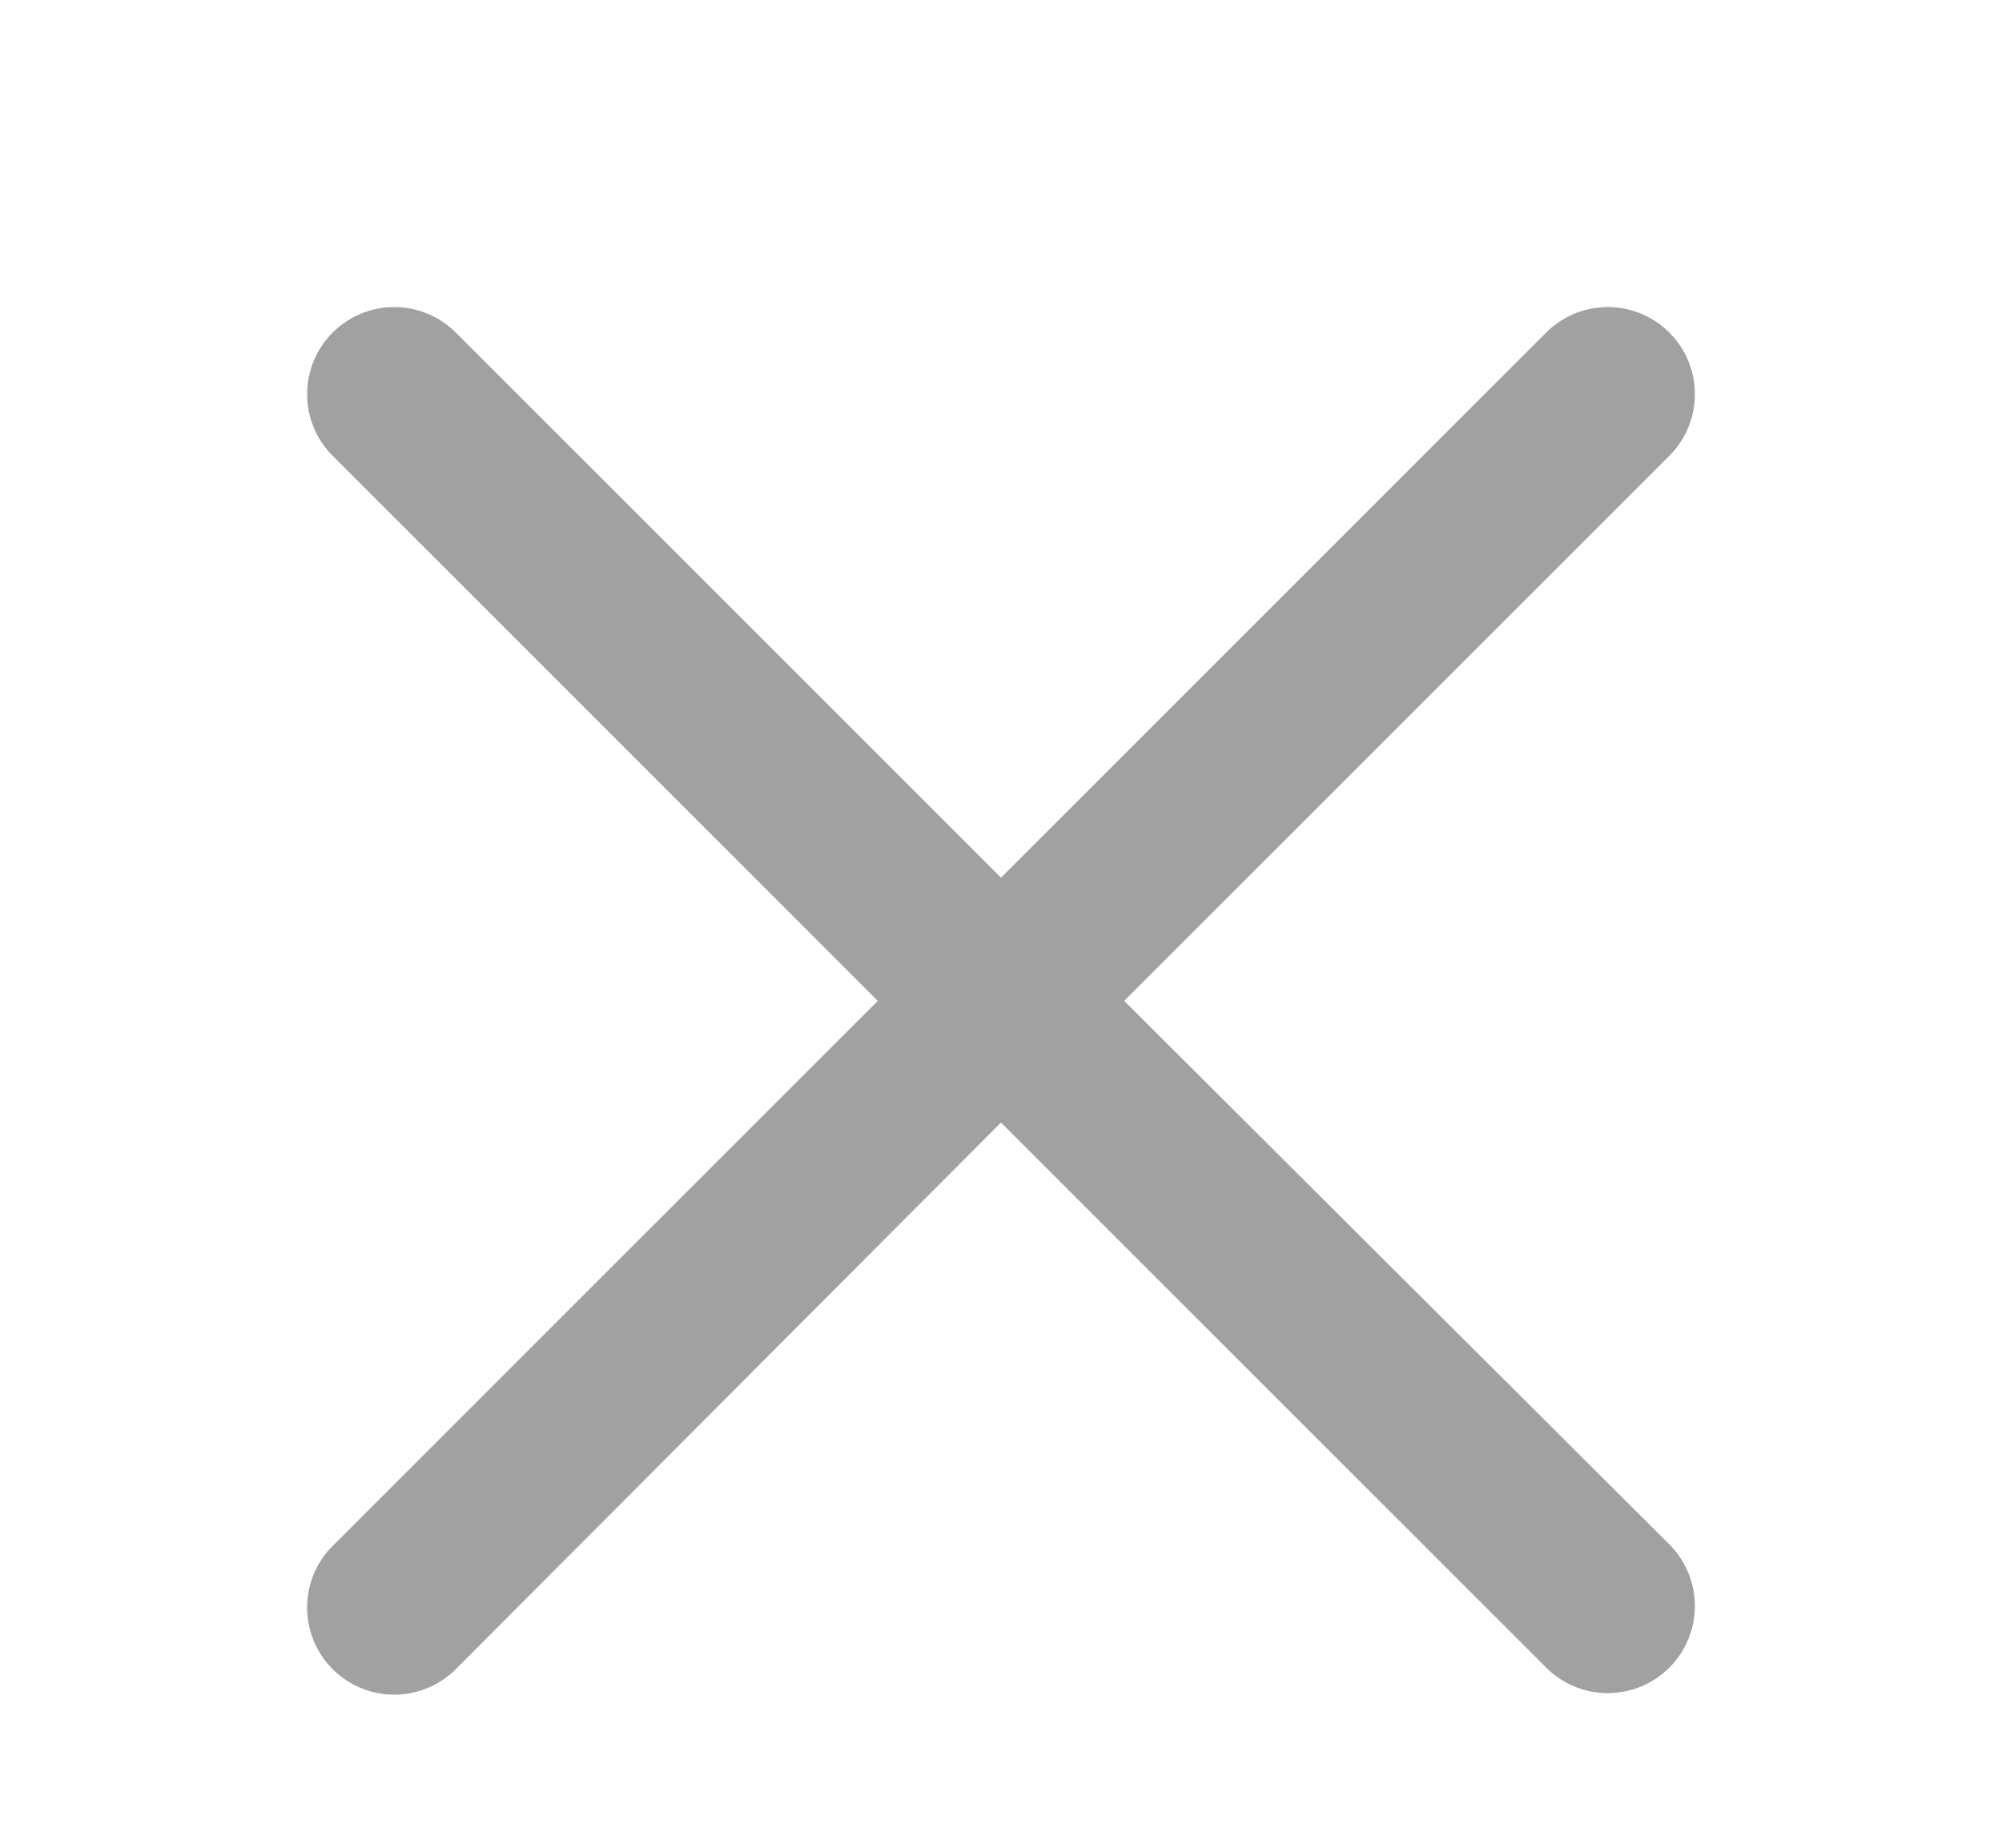 <svg xmlns="http://www.w3.org/2000/svg" xmlns:xlink="http://www.w3.org/1999/xlink" width="13" height="12" viewBox="0 0 13 12"><defs><path id="vkvja" d="M1126.3 173.5l3.54-3.54a.56.56 0 1 0-.8-.8l-3.54 3.54-3.54-3.54a.56.56 0 0 0-.8.8l3.54 3.54-3.54 3.54a.56.56 0 1 0 .8.8l3.54-3.55 3.54 3.54a.56.56 0 1 0 .8-.8z"/></defs><g><g transform="translate(-1119 -167)"><use fill="#a1a1a1" xlink:href="#vkvja"/></g></g></svg>